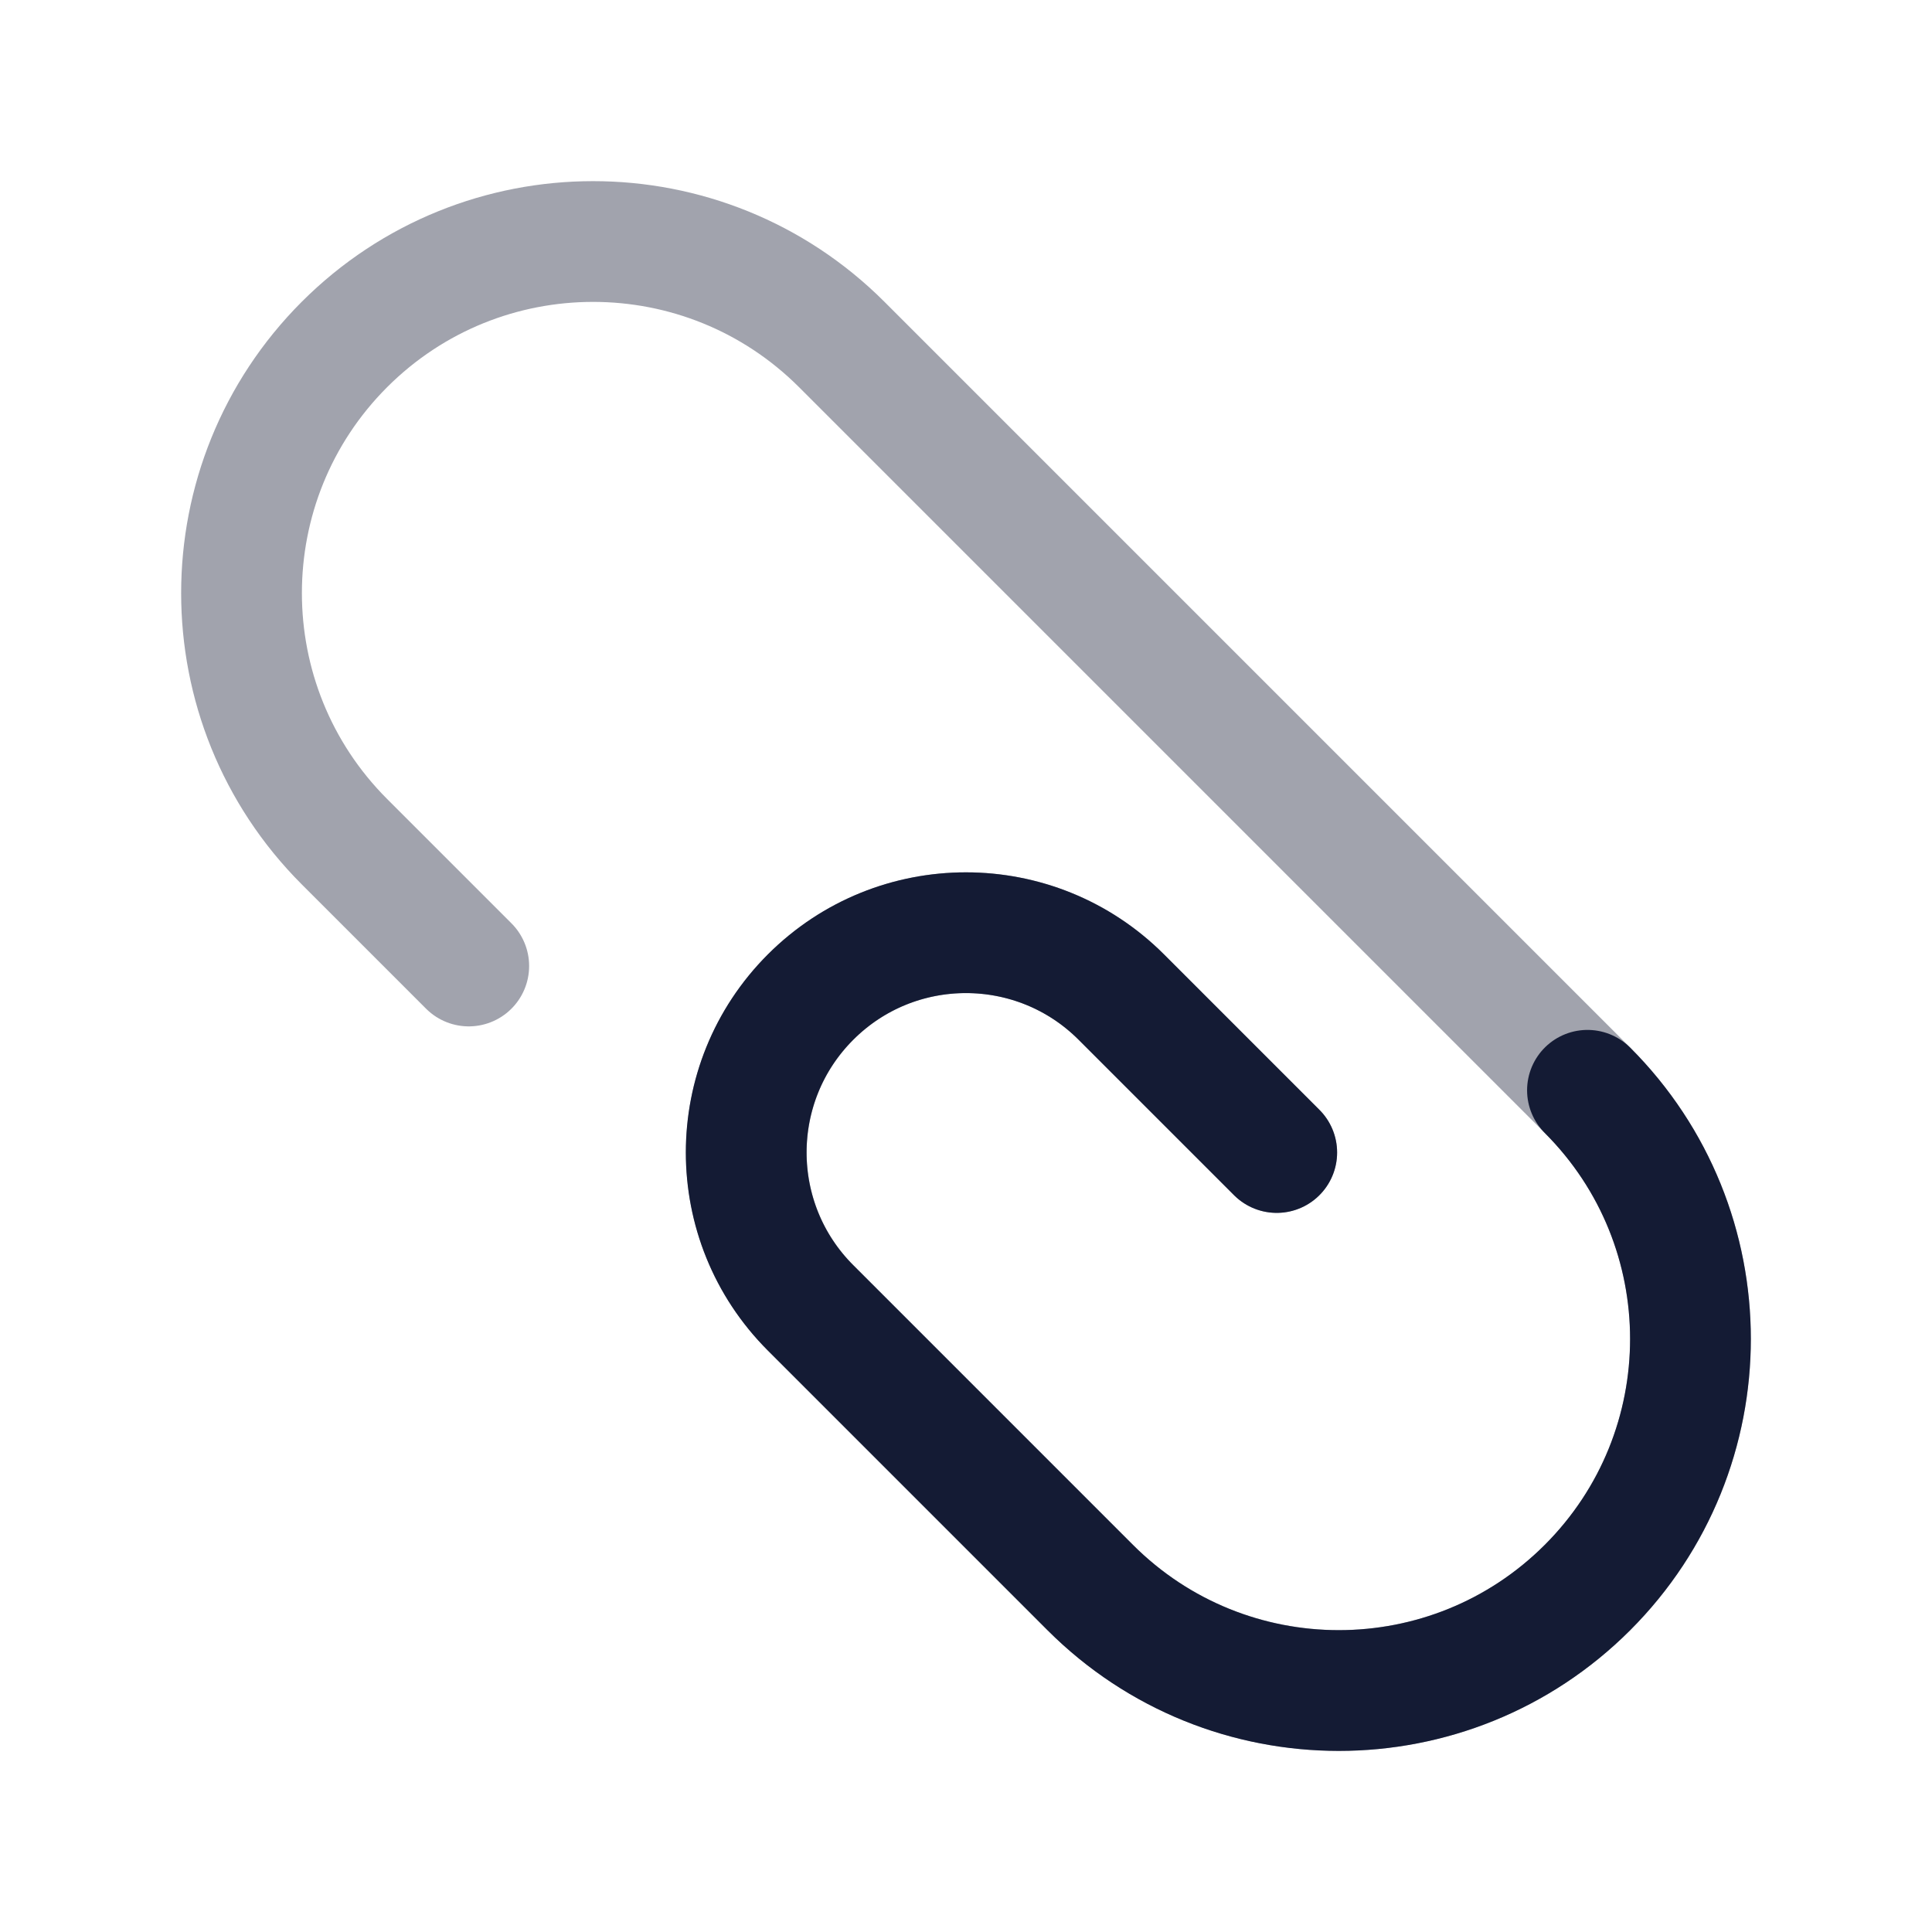 <svg width="24" height="24" viewBox="0 0 24 24" fill="none" xmlns="http://www.w3.org/2000/svg">
<path opacity="0.4" d="M5.823 12L4.279 10.456C2.574 8.75 2.574 5.985 4.279 4.279C5.985 2.574 8.75 2.574 10.456 4.279L19.721 13.544C21.426 15.25 21.426 18.015 19.721 19.721C18.015 21.426 15.25 21.426 13.544 19.721L10.07 16.246C9.004 15.18 9.004 13.452 10.07 12.386C11.136 11.32 12.864 11.32 13.93 12.386L15.86 14.316" stroke="#141B34" stroke-width="1.5" stroke-linecap="round" stroke-linejoin="round"/>
<path d="M19.72 13.544C21.426 15.25 21.426 18.015 19.72 19.721C18.014 21.427 15.249 21.427 13.543 19.721L10.069 16.247C9.003 15.181 9.003 13.452 10.069 12.386C11.135 11.32 12.863 11.32 13.929 12.386L15.86 14.317" stroke="#141B34" stroke-width="1.5" stroke-linecap="round" stroke-linejoin="round"/>
</svg>
